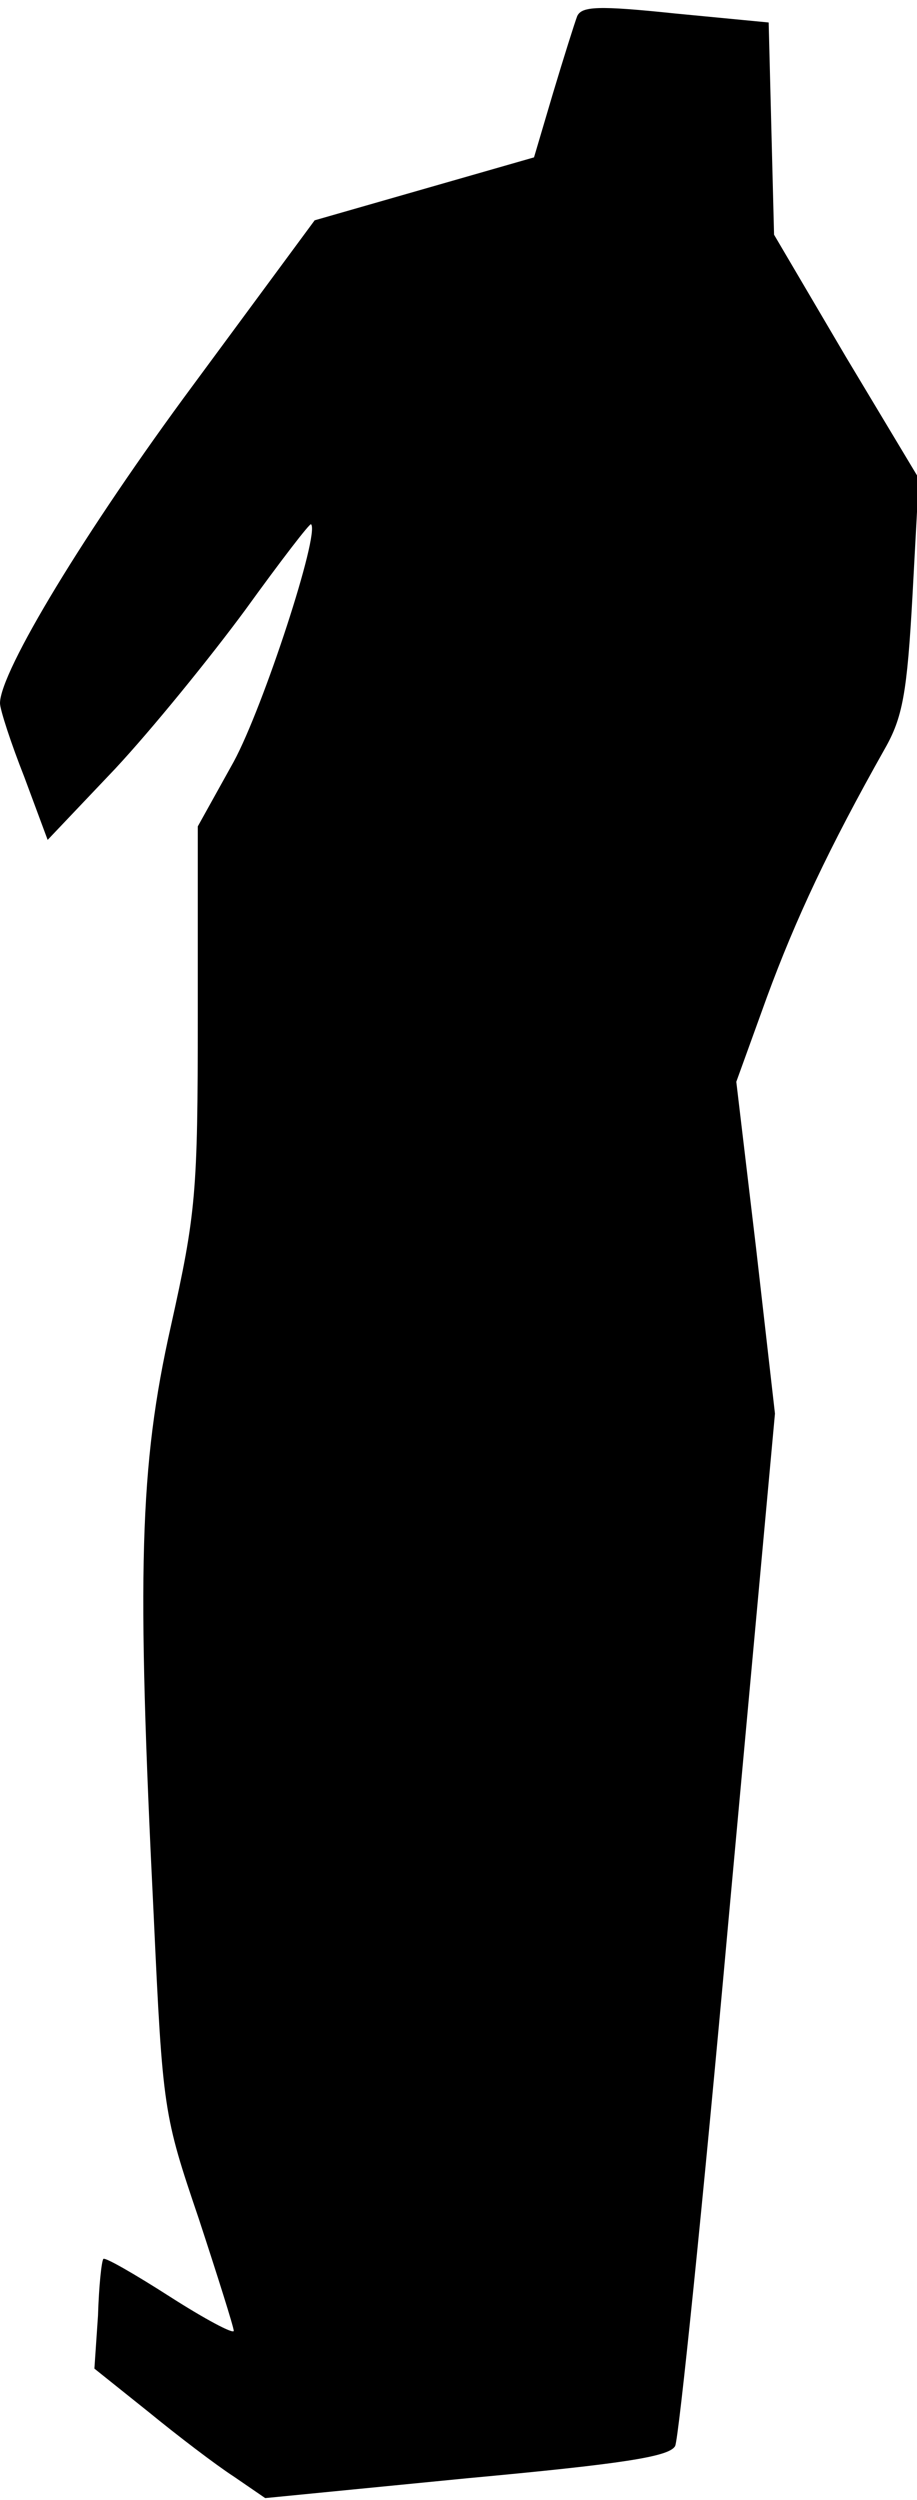 <?xml version="1.0" standalone="no"?>
<!DOCTYPE svg PUBLIC "-//W3C//DTD SVG 20010904//EN"
 "http://www.w3.org/TR/2001/REC-SVG-20010904/DTD/svg10.dtd">
<svg version="1.0" xmlns="http://www.w3.org/2000/svg"
 width="102pt" height="278pt" viewBox="0 0 102 278"
 preserveAspectRatio="xMidYMid meet">
<g transform="translate(0,278) scale(0.1,-0.1)"
fill="#000000" stroke="none">
<path fill="#000000" stroke="none" d="M642 2762 c-3 -8 -15 -46 -27 -86 l-21
-71 -122 -35 -122 -35 -135 -183 c-120 -162 -215 -319 -215 -354 0 -7 12 -44
27 -82 l26 -70 75 79 c41 44 106 124 145 177 39 54 72 97 73 95 10 -10 -53
-203 -86 -264 l-40 -72 0 -211 c0 -197 -2 -219 -30 -345 -35 -156 -38 -272
-19 -656 10 -216 11 -221 50 -336 21 -64 39 -121 39 -125 0 -4 -32 13 -71 38
-39 25 -72 44 -74 42 -2 -2 -5 -30 -6 -63 l-4 -59 60 -48 c33 -27 75 -59 95
-72 l35 -24 224 22 c173 16 226 24 232 36 4 8 31 270 59 581 l52 567 -21 184
-22 185 34 94 c32 87 69 166 131 276 20 35 25 62 31 171 l7 130 -81 135 -80
136 -3 118 -3 118 -104 10 c-86 9 -104 8 -109 -3z"/>
</g>
</svg>
